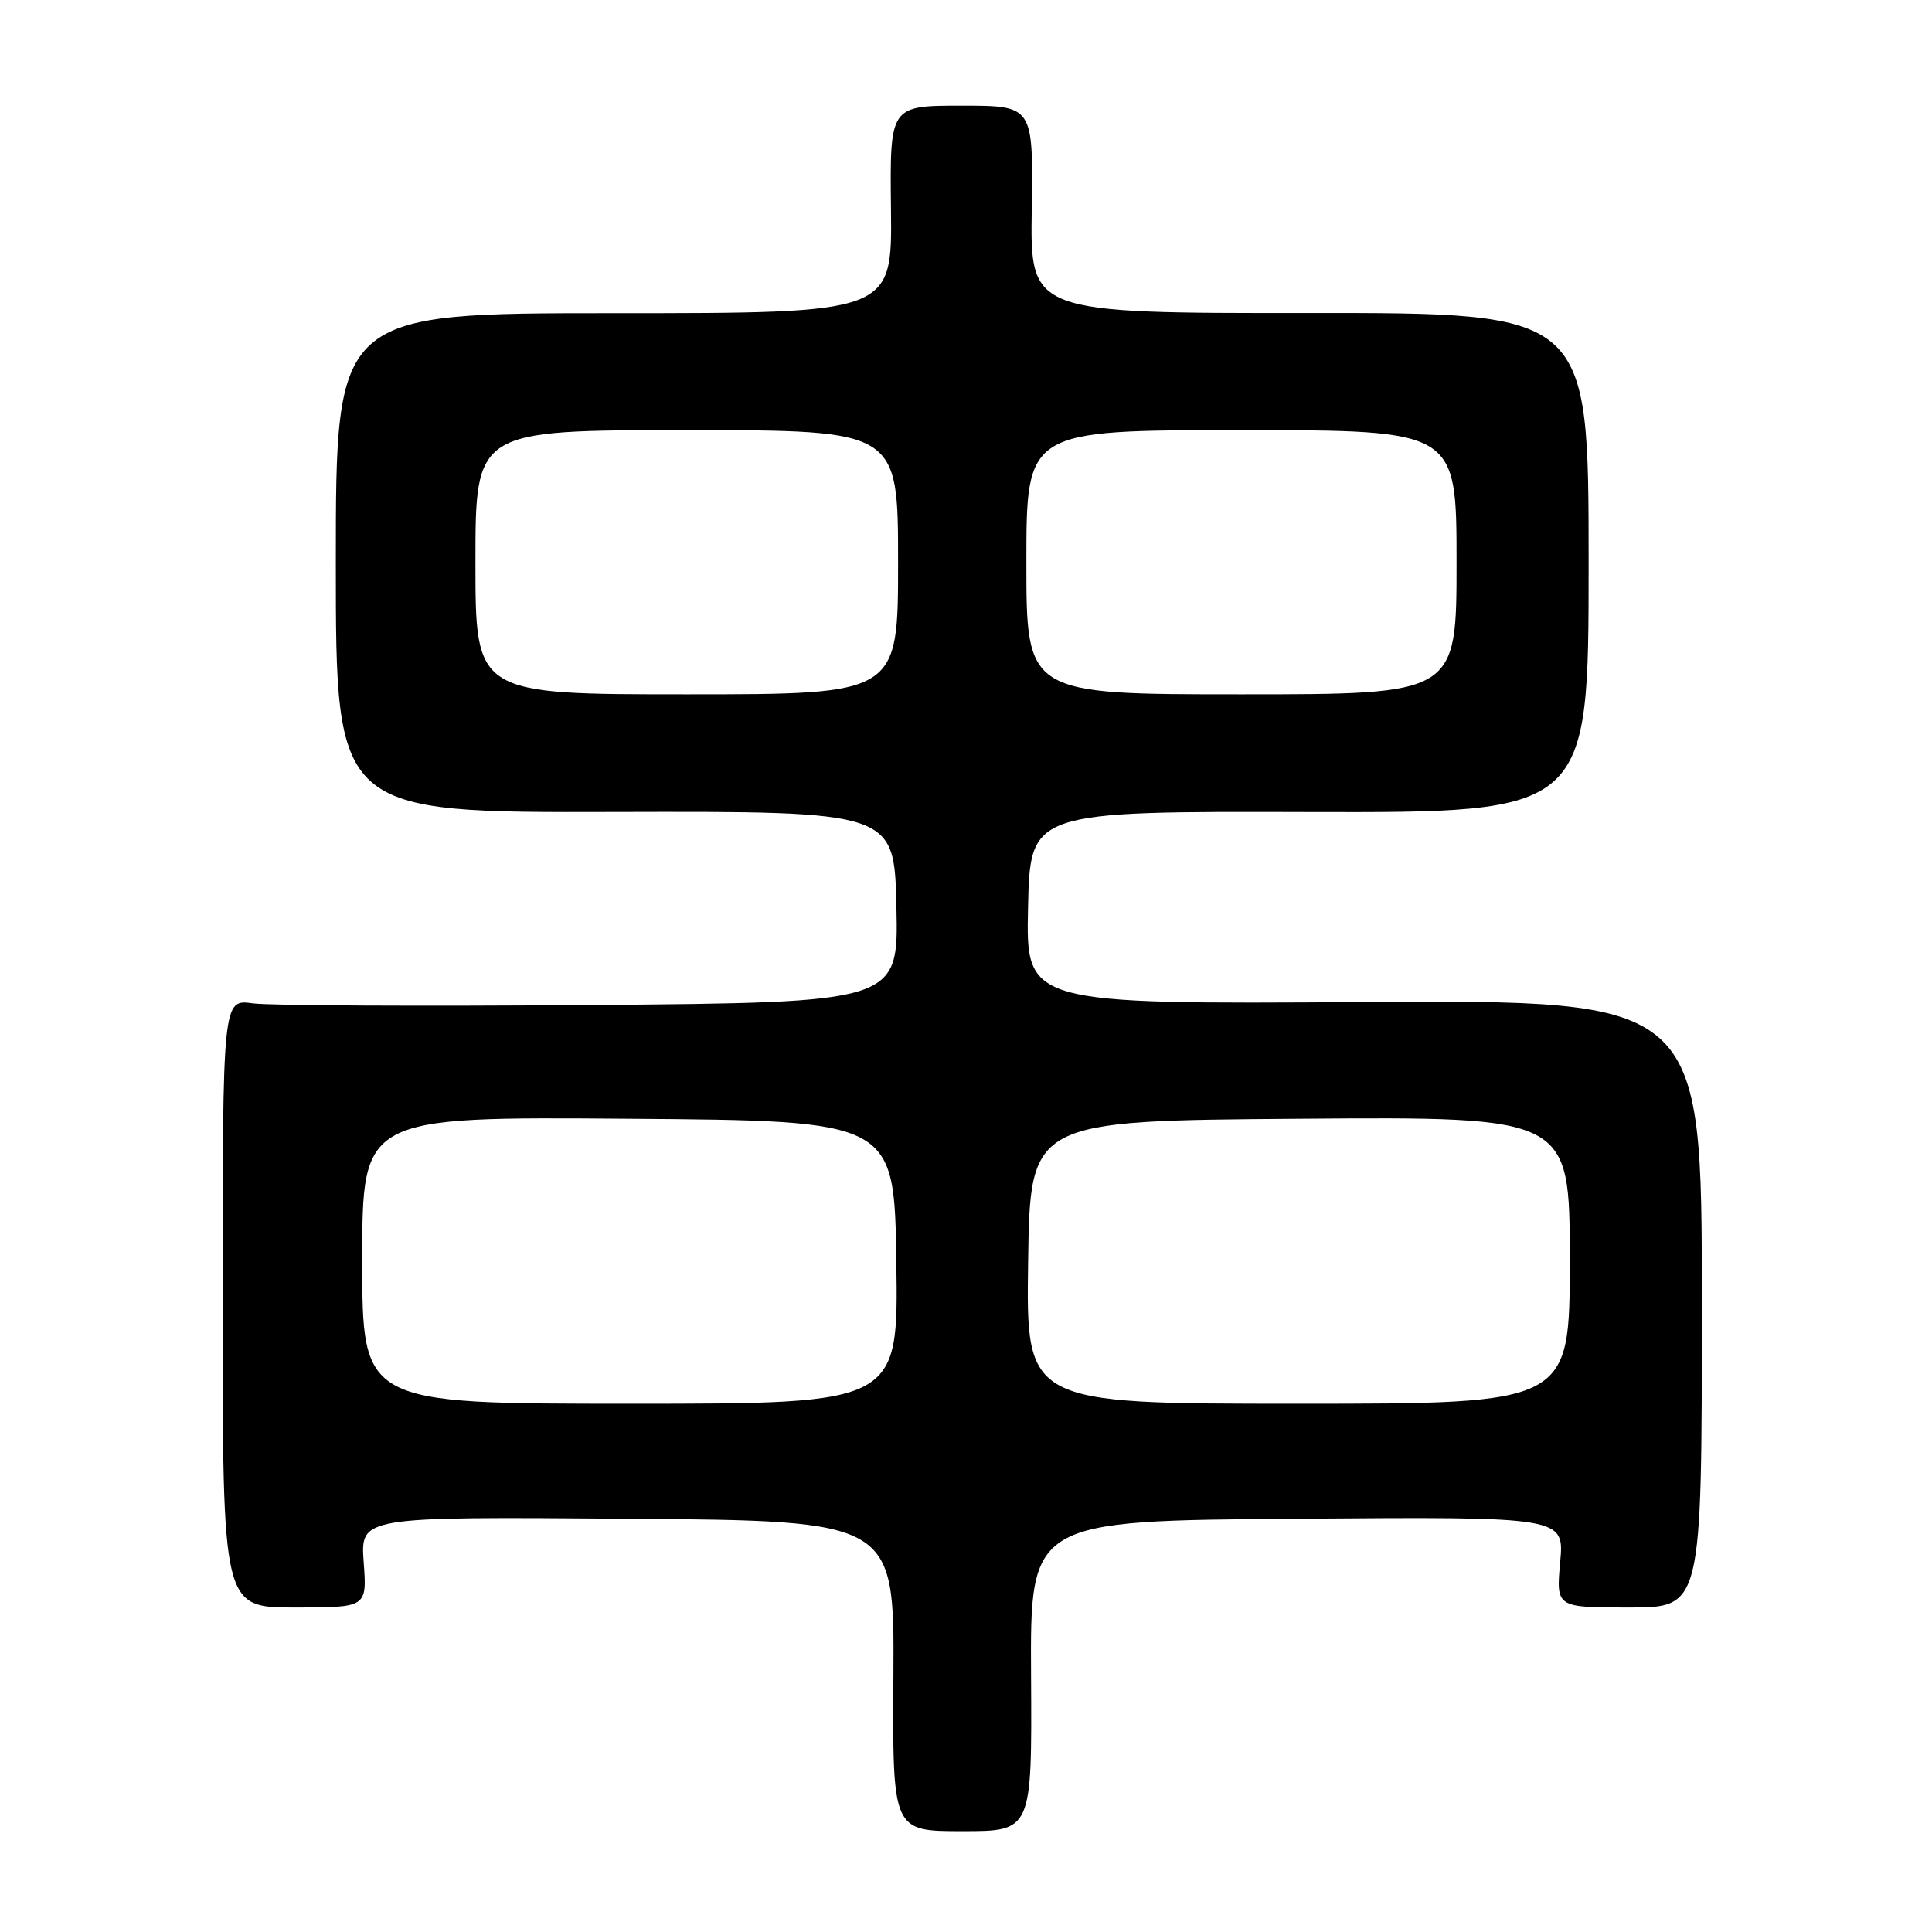 <?xml version="1.0" encoding="UTF-8" standalone="no"?>
<!DOCTYPE svg PUBLIC "-//W3C//DTD SVG 1.1//EN" "http://www.w3.org/Graphics/SVG/1.1/DTD/svg11.dtd" >
<svg xmlns="http://www.w3.org/2000/svg" xmlns:xlink="http://www.w3.org/1999/xlink" version="1.1" viewBox="0 0 256 256">
 <g >
 <path fill="currentColor"
d=" M 136.62 222.07 C 136.50 201.50 136.50 201.50 171.89 201.24 C 207.28 200.97 207.28 200.97 206.73 206.99 C 206.19 213.00 206.19 213.00 215.84 213.00 C 225.50 213.00 225.50 213.00 225.50 172.75 C 225.50 132.50 225.50 132.50 180.72 132.78 C 135.94 133.06 135.94 133.06 136.22 120.28 C 136.50 107.50 136.50 107.50 173.50 107.60 C 210.50 107.69 210.50 107.69 210.50 74.57 C 210.50 41.45 210.50 41.45 173.50 41.48 C 136.50 41.50 136.50 41.50 136.71 27.75 C 136.91 14.00 136.91 14.00 127.41 14.00 C 117.90 14.00 117.90 14.00 118.06 27.75 C 118.21 41.50 118.21 41.50 81.36 41.50 C 44.50 41.50 44.50 41.50 44.50 74.59 C 44.50 107.69 44.50 107.69 81.50 107.59 C 118.50 107.50 118.50 107.50 118.78 120.17 C 119.06 132.84 119.06 132.84 78.28 133.17 C 55.85 133.35 35.70 133.25 33.50 132.95 C 29.50 132.39 29.50 132.39 29.50 172.70 C 29.50 213.00 29.50 213.00 39.06 213.00 C 48.63 213.00 48.63 213.00 48.19 206.99 C 47.76 200.97 47.76 200.97 83.13 201.24 C 118.50 201.50 118.50 201.50 118.38 222.07 C 118.26 242.64 118.26 242.64 127.50 242.64 C 136.74 242.64 136.74 242.64 136.62 222.07 Z  M 48.00 166.99 C 48.00 147.97 48.00 147.97 83.25 148.24 C 118.50 148.50 118.50 148.50 118.77 167.25 C 119.04 186.00 119.04 186.00 83.52 186.00 C 48.00 186.00 48.00 186.00 48.00 166.99 Z  M 136.23 167.25 C 136.50 148.50 136.50 148.50 172.25 148.24 C 208.00 147.97 208.00 147.97 208.00 166.99 C 208.00 186.00 208.00 186.00 171.98 186.00 C 135.96 186.00 135.96 186.00 136.23 167.25 Z  M 63.00 74.50 C 63.00 57.00 63.00 57.00 91.00 57.00 C 119.00 57.00 119.00 57.00 119.00 74.50 C 119.00 92.00 119.00 92.00 91.00 92.00 C 63.00 92.00 63.00 92.00 63.00 74.50 Z  M 136.00 74.50 C 136.00 57.00 136.00 57.00 164.50 57.00 C 193.00 57.00 193.00 57.00 193.00 74.50 C 193.00 92.00 193.00 92.00 164.50 92.00 C 136.00 92.00 136.00 92.00 136.00 74.50 Z "/>
</g>
</svg>
